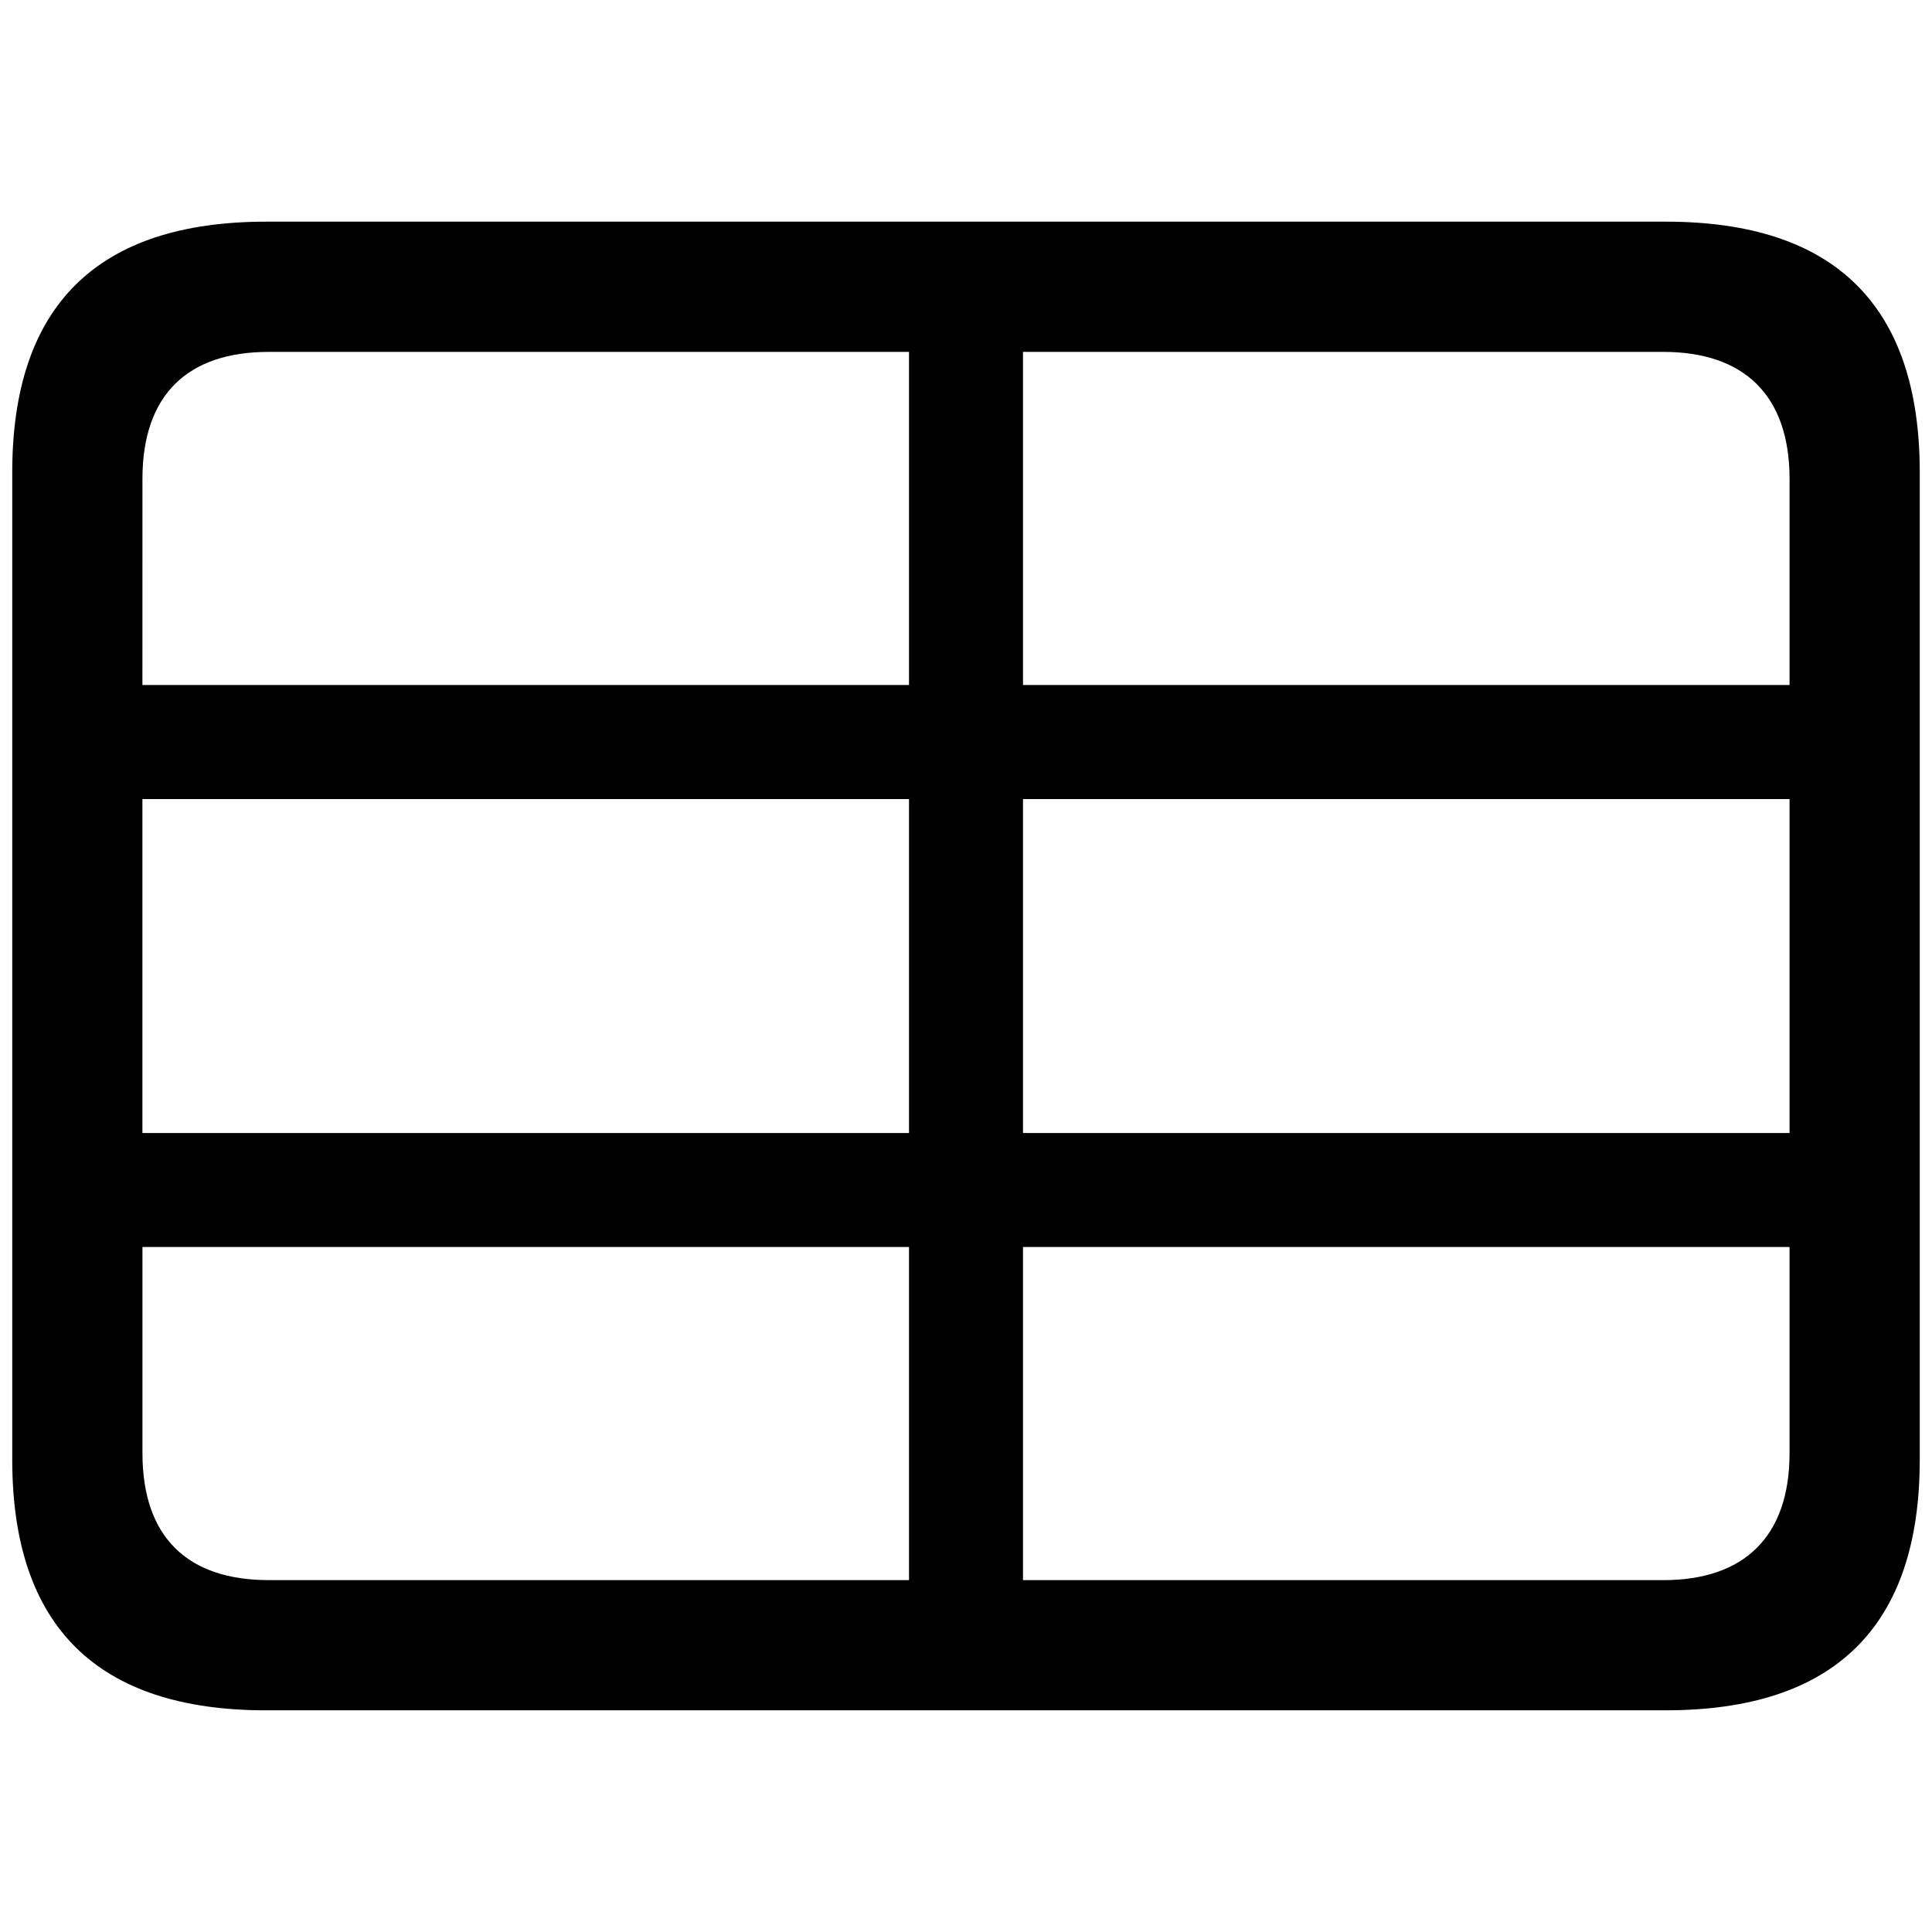 <svg t="1703604892330" class="icon" 
viewBox="0 0 1024 1024" version="1.1"
 xmlns="http://www.w3.org/2000/svg"
 
 ><path fill="currentColor" stroke="none " d="M141.074 906.496h741.851c89.582 0 134.583-44.562 134.583-132.846V250.331c0-88.283-45.001-132.846-134.583-132.846H141.074C51.931 117.504 6.491 161.646 6.491 250.331V773.669c0 88.704 45.44 132.846 134.583 132.846zM75.502 253.806c0-44.581 23.991-67.291 66.853-67.291h339.438v176.567H75.483z m466.706 109.275V186.514h339.438c42.423 0 66.853 22.711 66.853 67.291v109.275z m0 237.44v-177.006h406.29v177.006z m-60.416-177.006v177.006H75.483v-177.006zM881.646 837.486H542.208v-176.549h406.29v109.275c0 44.581-24.43 67.291-66.853 67.291z m-739.291 0c-42.862 0-66.853-22.693-66.853-67.273v-109.294h406.29v176.585z" 
 p-id="1443"></path></svg>


<!-- <?xml version="1.0" encoding="UTF-8"?><svg width="24" height="24" viewBox="0 0 48 48" fill="none" xmlns="http://www.w3.org/2000/svg"><path d="M42 6H6C4.89543 6 4 6.89543 4 8V40C4 41.1046 4.89543 42 6 42H42C43.1046 42 44 41.1046 44 40V8C44 6.89543 43.1046 6 42 6Z" fill="none" stroke="currentColor" stroke-width="3" stroke-linejoin="round"/><path d="M4 18H44" stroke="currentColor" stroke-width="3" stroke-linecap="round" stroke-linejoin="round"/><path d="M17.5 18V42" stroke="currentColor" stroke-width="3" stroke-linecap="round" stroke-linejoin="round"/><path d="M30.5 18V42" stroke="currentColor" stroke-width="3" stroke-linecap="round" stroke-linejoin="round"/><path d="M4 30H44" stroke="currentColor" stroke-width="3" stroke-linecap="round" stroke-linejoin="round"/><path d="M44 8V40C44 41.1046 43.1046 42 42 42H6C4.89543 42 4 41.1046 4 40V8" stroke="currentColor" stroke-width="3" stroke-linecap="round" stroke-linejoin="round"/></svg> -->